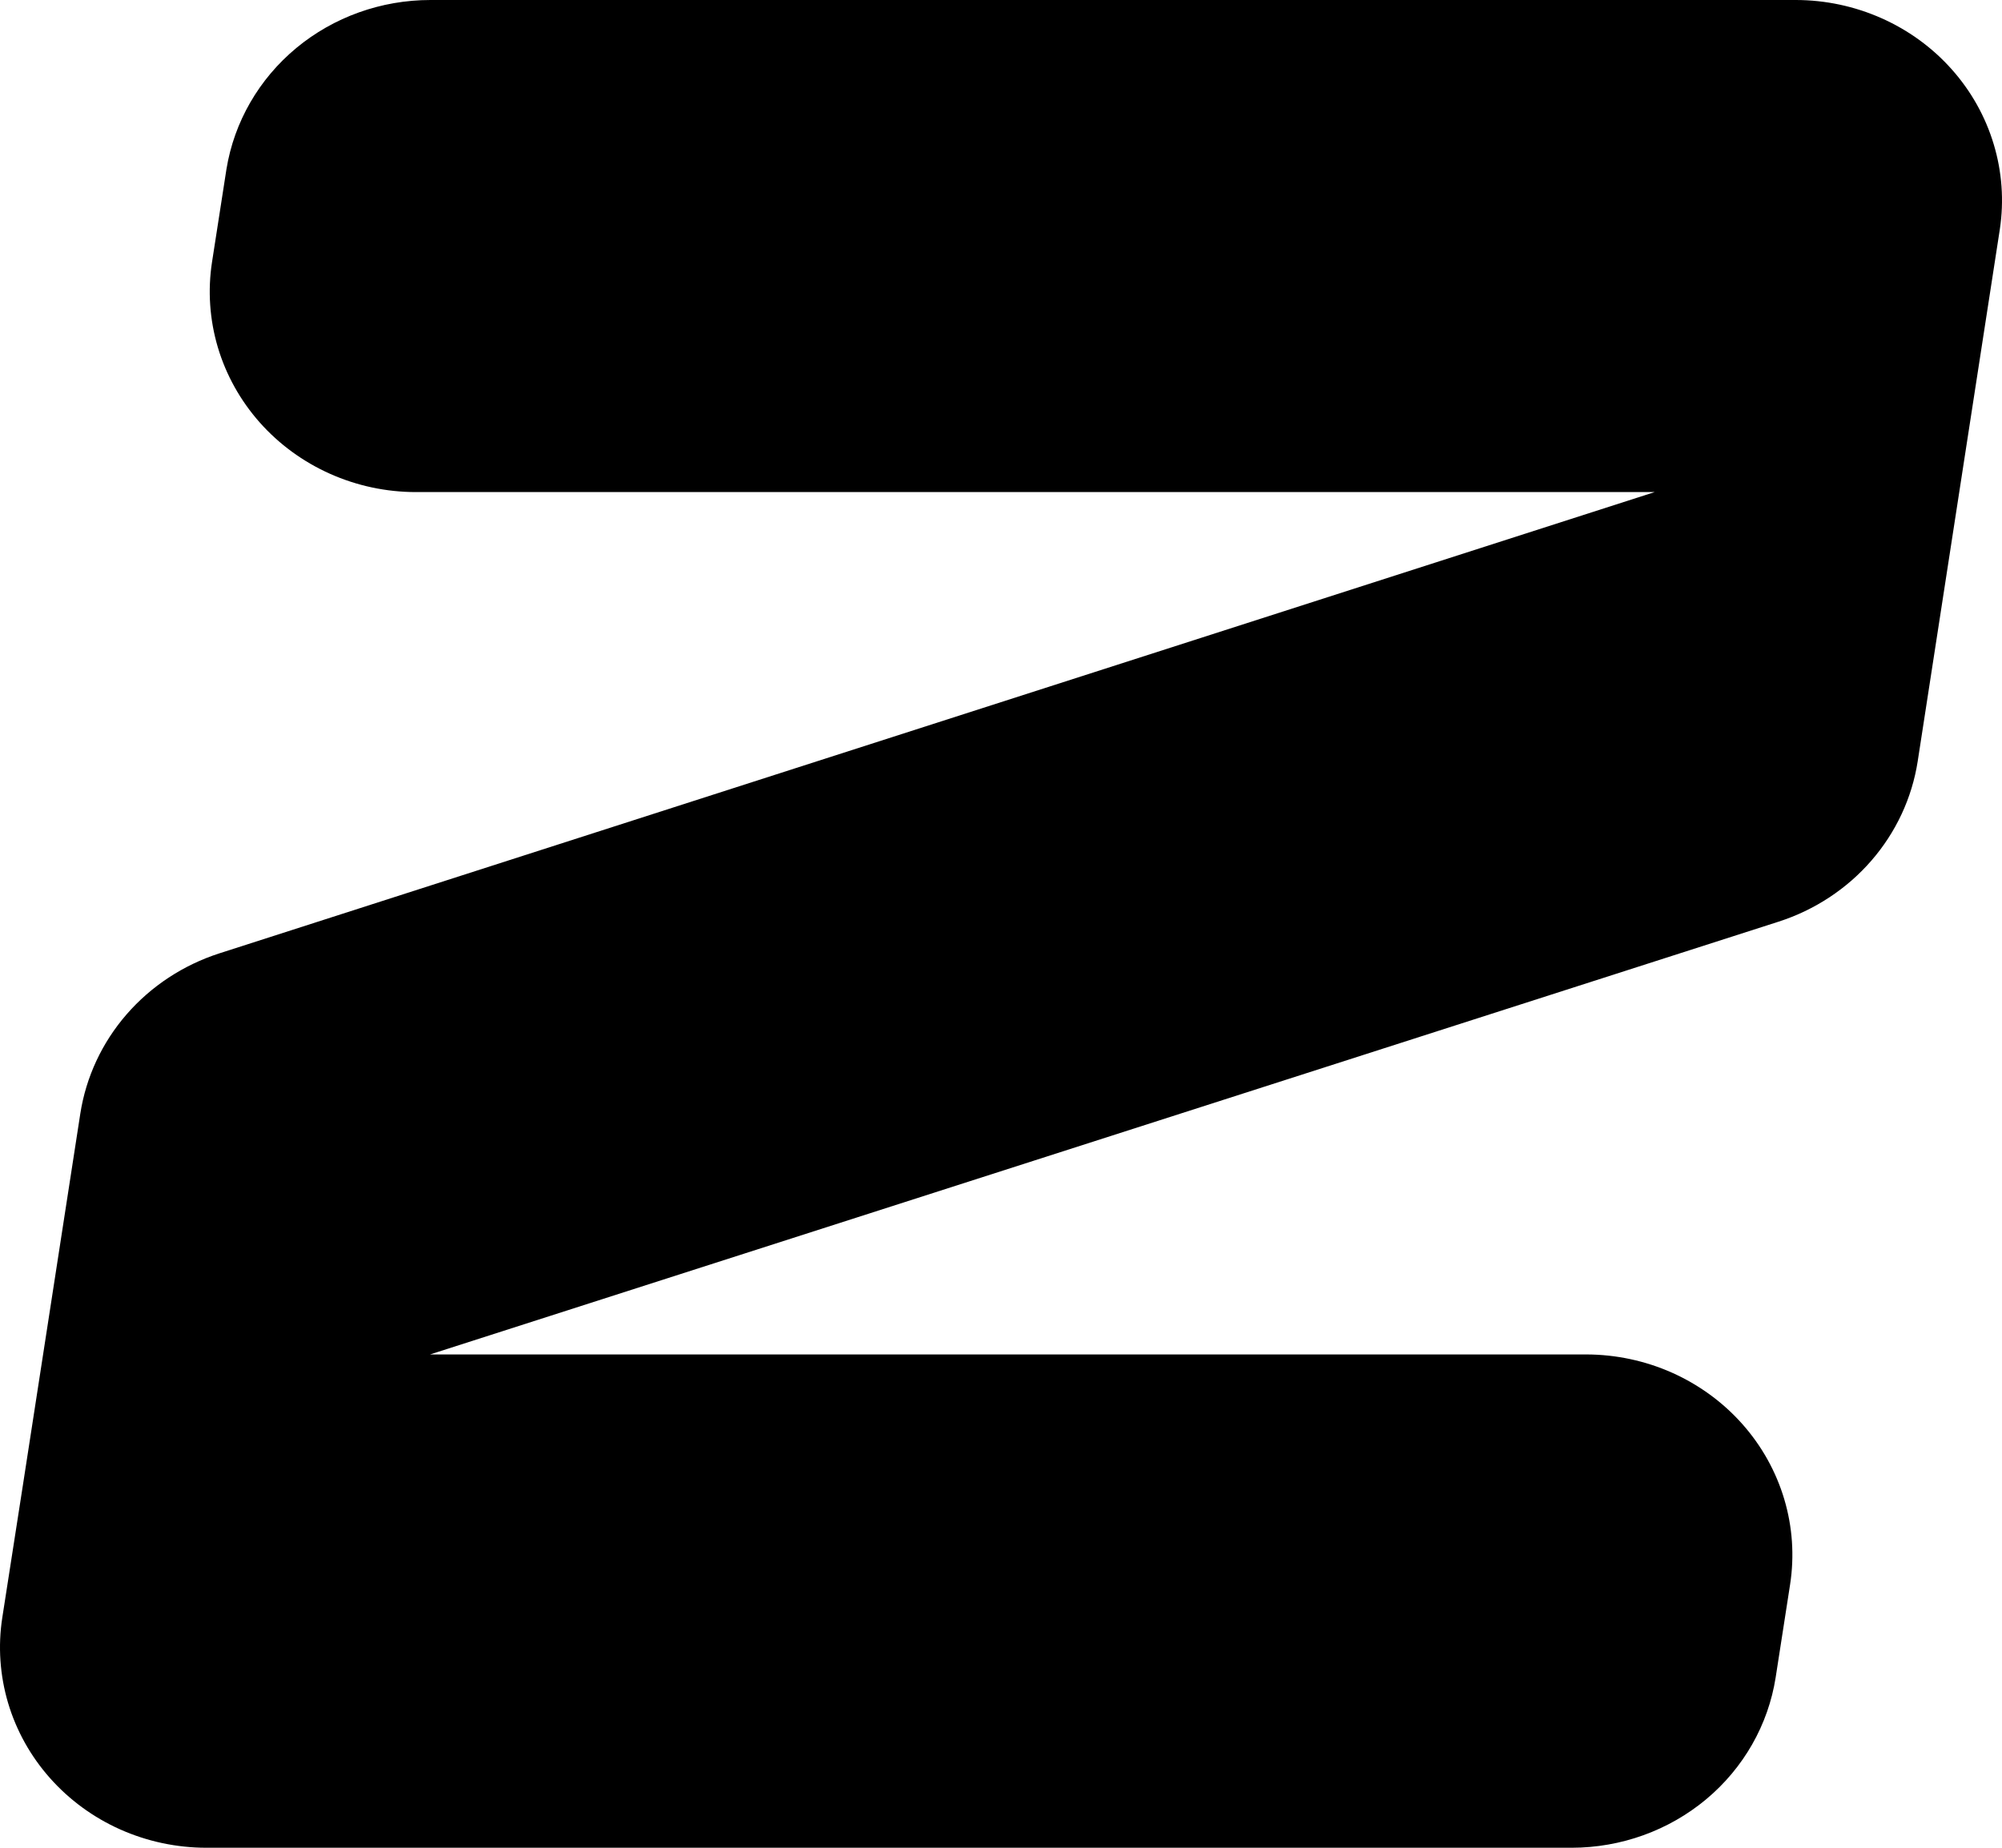 <svg width="52" height="48" viewBox="0 0 52 48" xmlns="http://www.w3.org/2000/svg">
    <path d="M5.507 6.808L5.882 4.393C6.082 3.168 6.725 2.053 7.696 1.247C8.667 0.442 9.903 -0 11.18 0H46.646C47.415 0.001 48.174 0.163 48.873 0.474C49.572 0.785 50.194 1.238 50.696 1.803C51.199 2.368 51.57 3.031 51.785 3.747C52.001 4.463 52.055 5.216 51.944 5.954L51.301 10.118L49.81 19.779C49.662 20.729 49.246 21.621 48.608 22.356C47.971 23.091 47.136 23.64 46.196 23.943L11.17 35.185H41.198C41.969 35.186 42.731 35.348 43.431 35.66C44.132 35.973 44.754 36.428 45.257 36.995C45.76 37.562 46.131 38.228 46.345 38.947C46.559 39.666 46.61 40.421 46.496 41.161L46.121 43.576C45.928 44.806 45.288 45.929 44.316 46.741C43.344 47.552 42.105 47.999 40.823 48H5.357C4.586 47.999 3.825 47.837 3.124 47.525C2.424 47.213 1.801 46.757 1.298 46.19C0.795 45.623 0.424 44.958 0.21 44.239C-0.003 43.52 -0.055 42.765 0.059 42.025L0.595 38.579L2.086 28.929C2.234 27.979 2.649 27.087 3.287 26.352C3.925 25.617 4.76 25.068 5.7 24.765L42.978 12.783H10.805C10.034 12.783 9.273 12.621 8.572 12.308C7.872 11.996 7.249 11.541 6.746 10.974C6.243 10.406 5.872 9.741 5.658 9.022C5.445 8.303 5.393 7.548 5.507 6.808Z"/>
</svg>
